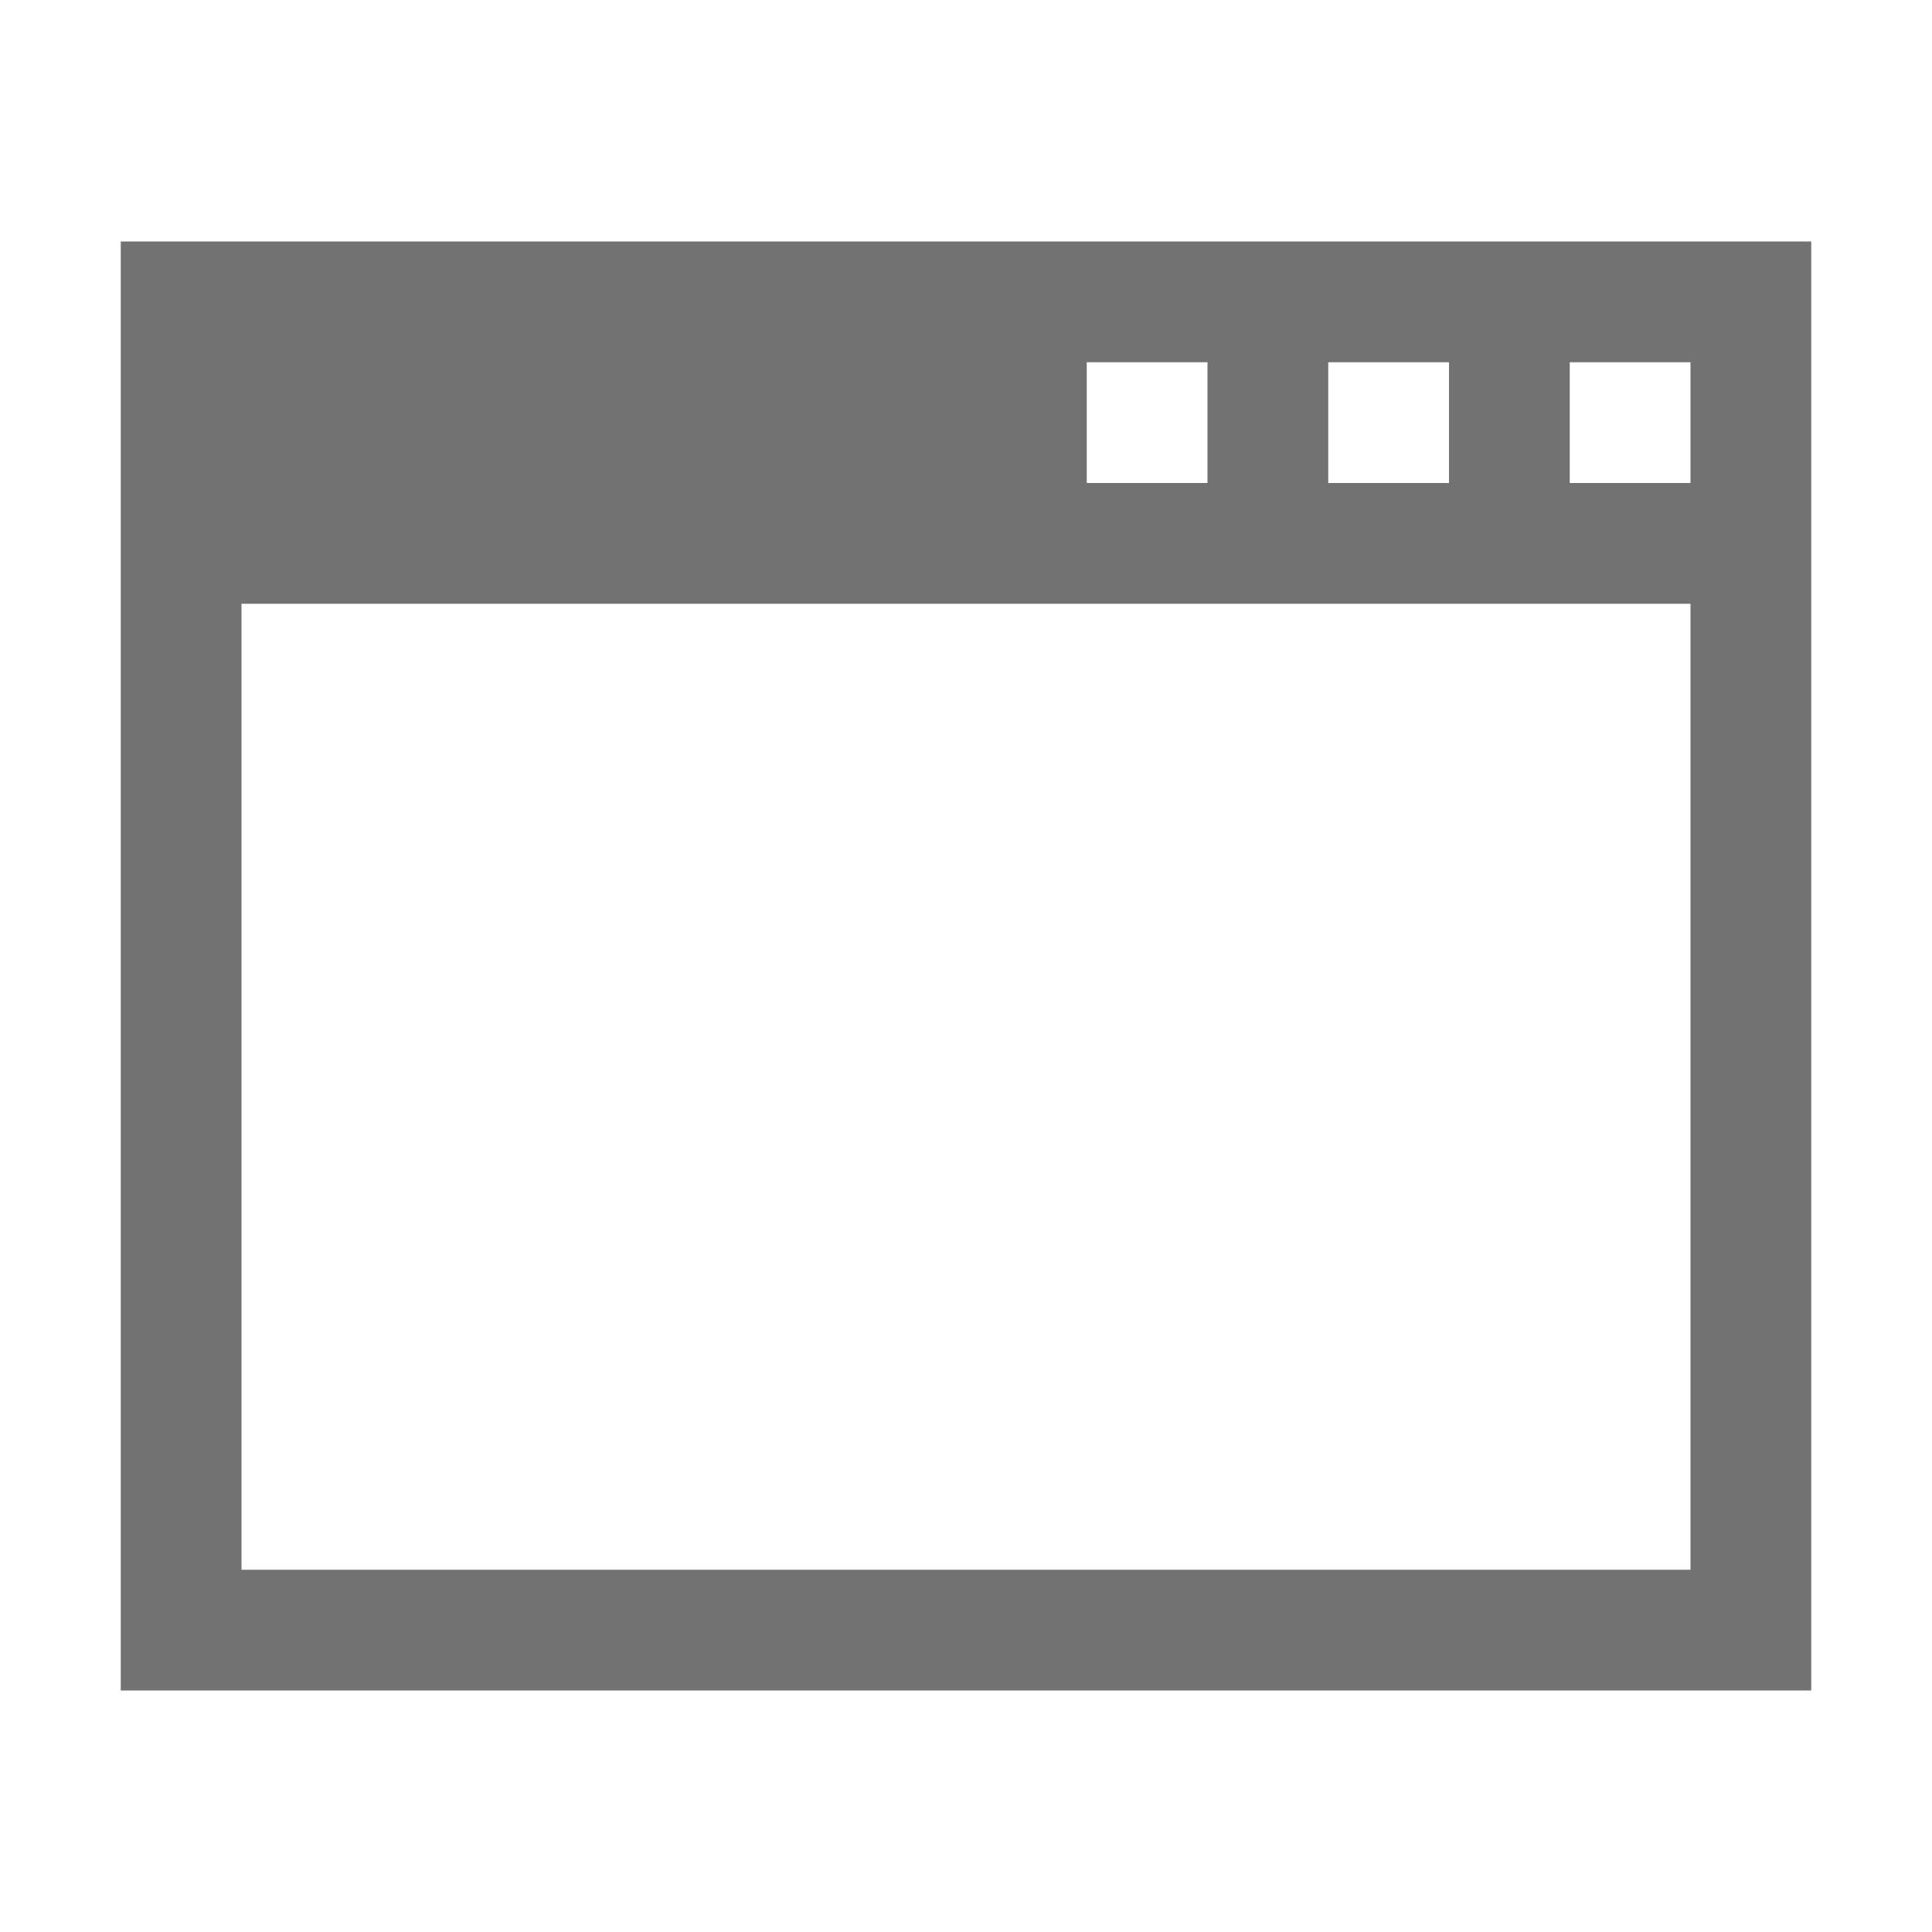 ﻿<?xml version='1.0' encoding='UTF-8'?>
<svg x="0px" y="0px" viewBox="0 0 32 32" version="1.1" xmlns="http://www.w3.org/2000/svg" xmlns:xlink="http://www.w3.org/1999/xlink" xml:space="preserve" id="Слой_1">
  <path d="M2,4v24h28V4H2z M22,6h2v2h-2V6z M18,6h2v2h-2V6z M28,26H4V10h24V26z M28,8h-2V6h2V8z" fill="#727272" class="Black" />
</svg>